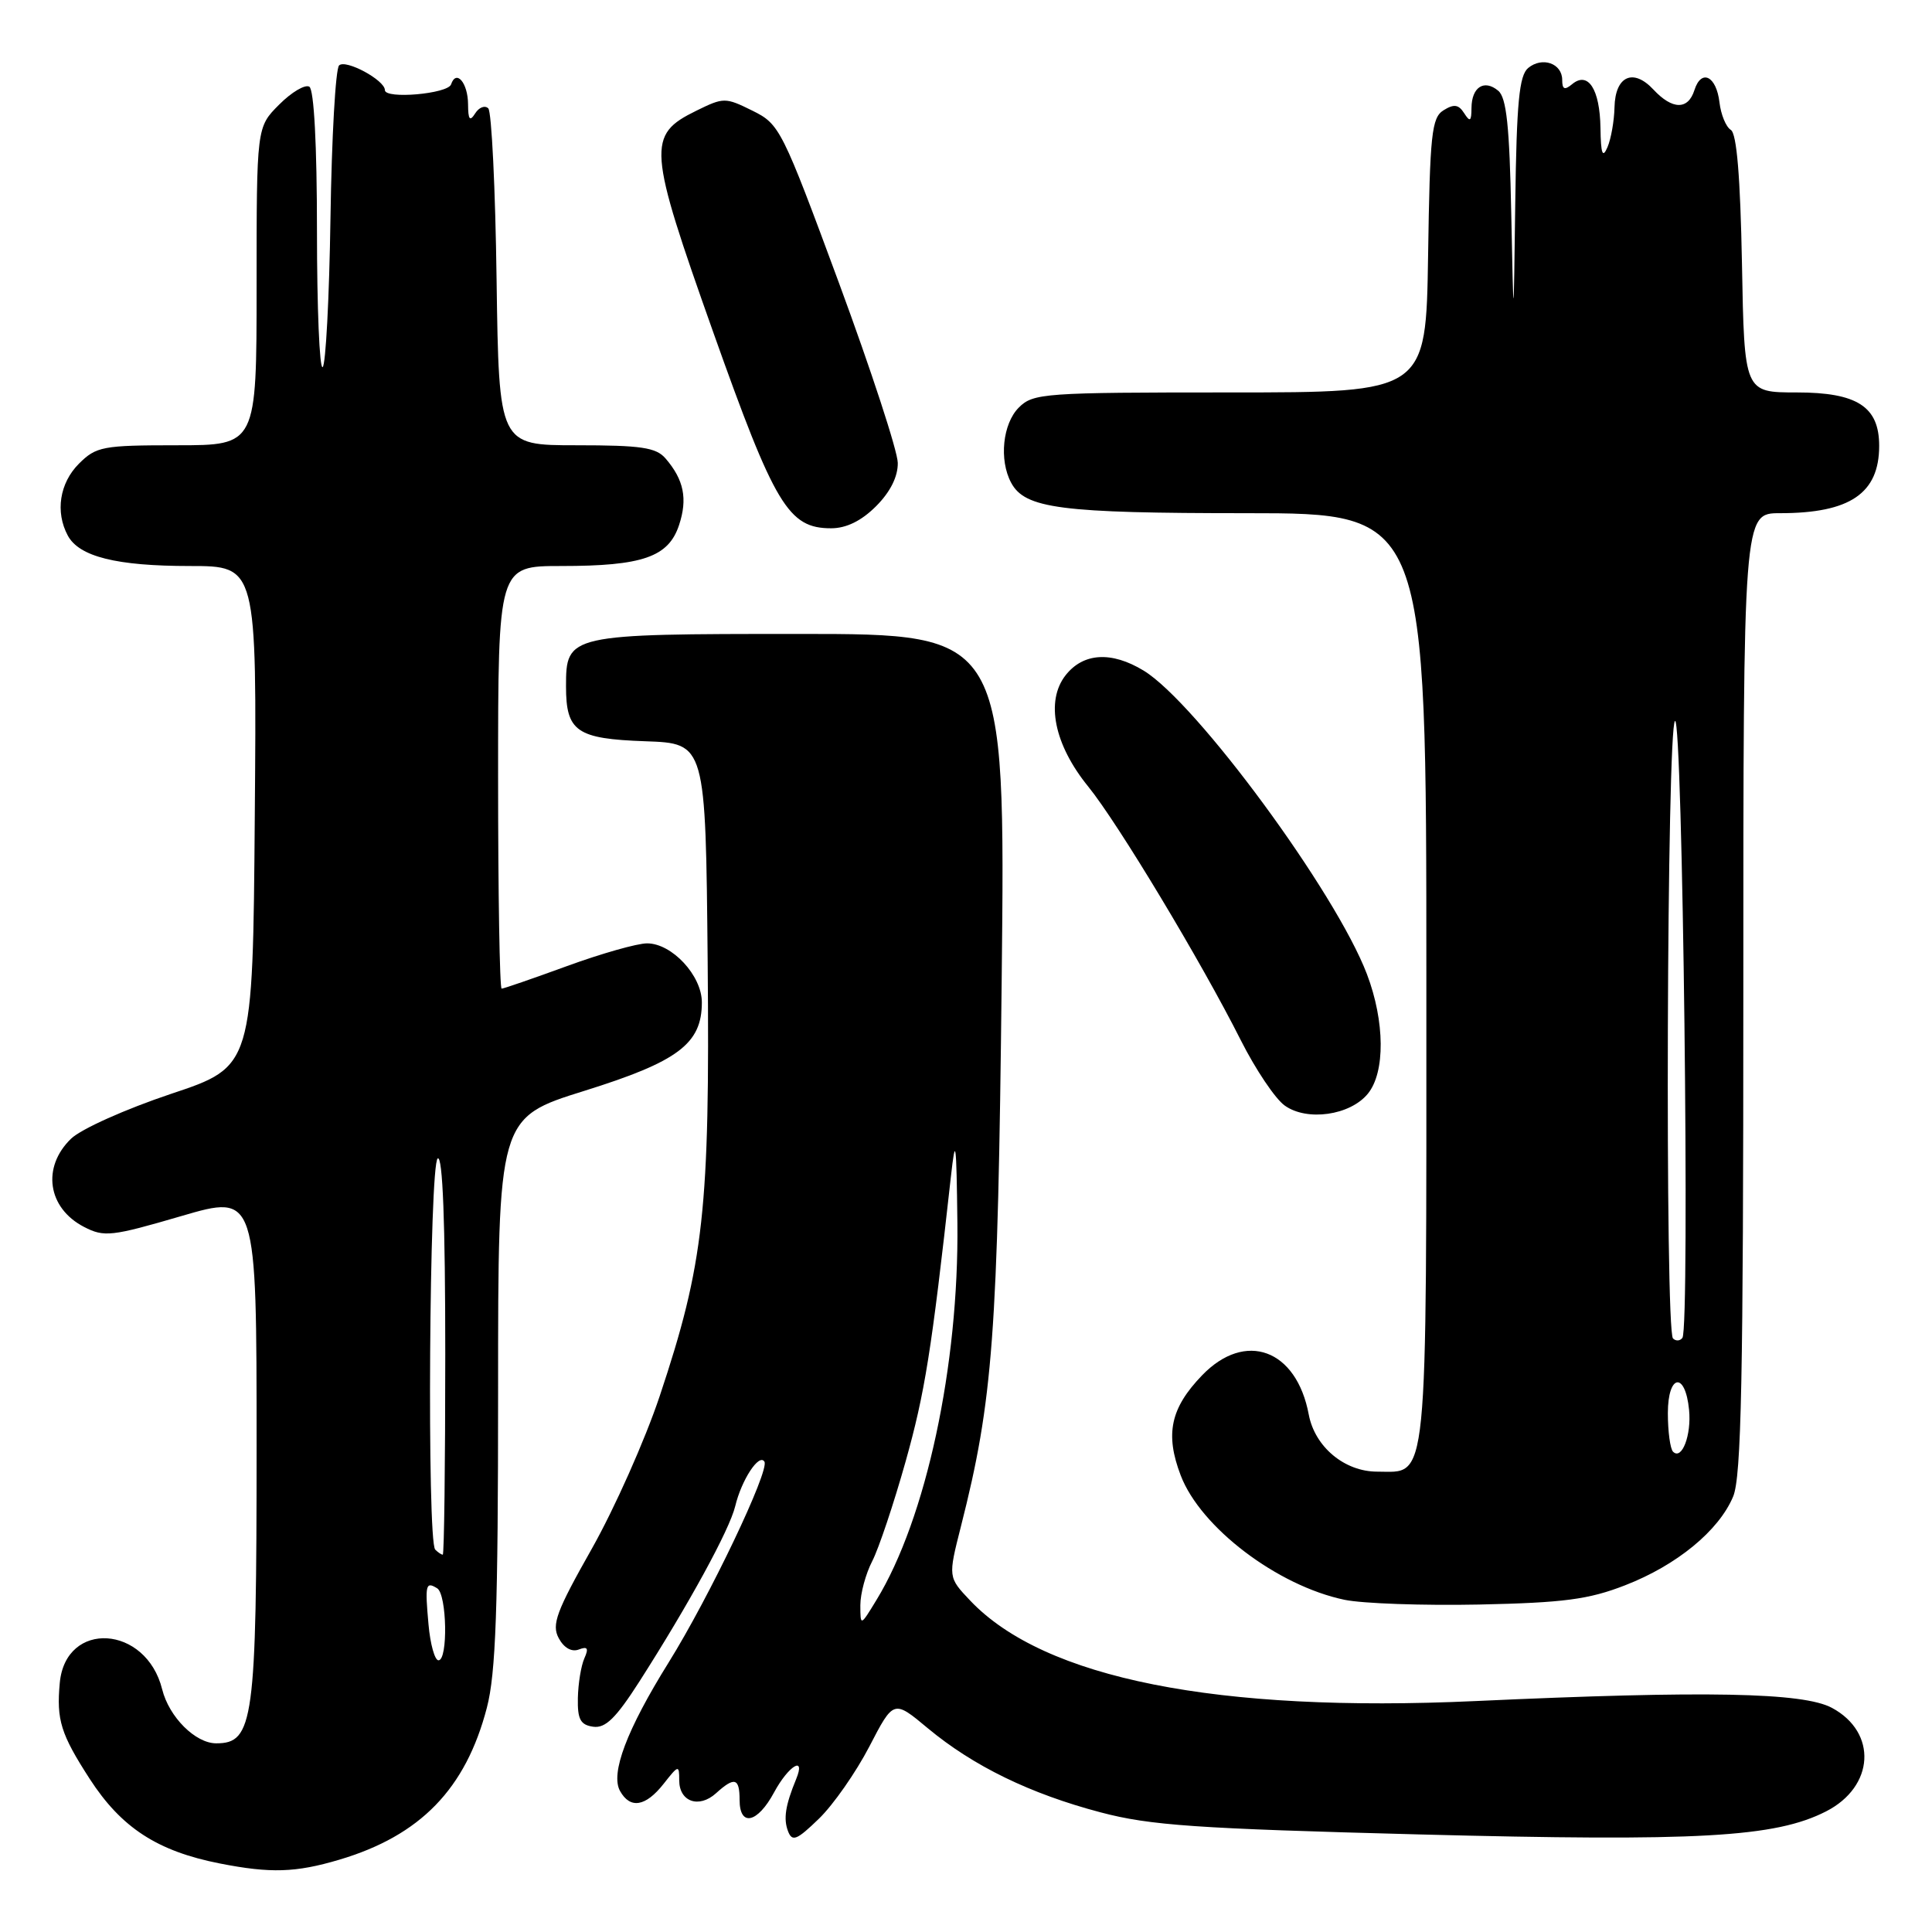 <?xml version="1.0" encoding="UTF-8" standalone="no"?>
<!DOCTYPE svg PUBLIC "-//W3C//DTD SVG 1.1//EN" "http://www.w3.org/Graphics/SVG/1.1/DTD/svg11.dtd" >
<svg xmlns="http://www.w3.org/2000/svg" xmlns:xlink="http://www.w3.org/1999/xlink" version="1.1" viewBox="0 0 256 256">
 <g >
 <path fill="currentColor"
d=" M 44.96 246.42 C 55.70 243.23 61.71 237.04 64.51 226.29 C 65.70 221.74 66.00 213.20 66.00 184.35 C 66.00 148.11 66.00 148.11 77.44 144.54 C 89.86 140.66 93.00 138.30 93.00 132.82 C 93.00 129.27 89.04 125.00 85.74 125.00 C 84.44 125.00 79.68 126.35 75.16 128.00 C 70.64 129.65 66.73 131.00 66.47 131.00 C 66.21 131.00 66.00 118.40 66.00 103.00 C 66.00 75.00 66.00 75.00 74.35 75.00 C 85.15 75.00 88.58 73.81 89.98 69.57 C 91.13 66.09 90.62 63.57 88.19 60.75 C 86.94 59.29 84.96 59.00 76.40 59.00 C 66.11 59.00 66.11 59.00 65.80 37.08 C 65.64 25.03 65.14 14.80 64.70 14.36 C 64.25 13.92 63.47 14.22 62.96 15.03 C 62.25 16.15 62.03 15.86 62.02 13.81 C 62.00 10.97 60.45 9.15 59.77 11.18 C 59.35 12.44 51.00 13.17 51.00 11.94 C 51.00 10.62 45.79 7.81 44.93 8.67 C 44.46 9.14 43.95 18.22 43.79 28.86 C 43.63 39.49 43.16 48.40 42.75 48.65 C 42.34 48.91 42.00 40.79 42.00 30.62 C 42.00 19.23 41.61 11.88 40.99 11.49 C 40.43 11.15 38.63 12.21 36.99 13.86 C 34.00 16.85 34.00 16.85 34.00 37.92 C 34.00 59.00 34.00 59.00 23.45 59.00 C 13.59 59.00 12.75 59.16 10.45 61.45 C 7.90 64.01 7.30 67.83 8.98 70.96 C 10.48 73.76 15.43 75.00 25.16 75.00 C 34.03 75.00 34.03 75.00 33.76 108.17 C 33.50 141.33 33.50 141.33 22.67 144.94 C 16.64 146.96 10.76 149.59 9.42 150.88 C 5.51 154.65 6.30 160.07 11.13 162.57 C 13.80 163.95 14.77 163.84 24.01 161.14 C 34.00 158.22 34.00 158.22 34.00 191.66 C 34.00 228.09 33.60 231.00 28.65 231.00 C 25.89 231.00 22.40 227.51 21.49 223.85 C 19.37 215.31 8.69 214.64 7.92 223.00 C 7.47 227.90 8.05 229.77 11.88 235.70 C 16.08 242.19 20.85 245.29 29.13 246.92 C 35.85 248.24 39.17 248.14 44.96 246.42 Z  M 115.19 231.43 C 118.41 225.22 118.41 225.22 122.95 229.01 C 128.98 234.02 136.51 237.69 145.85 240.15 C 152.39 241.88 158.50 242.30 188.00 243.07 C 225.05 244.03 235.22 243.46 241.96 240.02 C 248.39 236.74 248.79 229.55 242.74 226.30 C 238.93 224.25 226.04 224.00 195.50 225.40 C 161.27 226.97 138.35 222.41 128.56 212.09 C 125.62 208.99 125.62 208.99 127.33 202.25 C 131.58 185.51 132.22 176.93 132.73 129.75 C 133.22 84.00 133.22 84.00 105.94 84.00 C 75.24 84.00 75.00 84.05 75.00 90.96 C 75.00 96.93 76.41 97.90 85.50 98.22 C 93.50 98.50 93.50 98.50 93.77 127.47 C 94.07 160.29 93.28 167.41 87.41 185.00 C 85.48 190.78 81.43 199.88 78.41 205.23 C 73.72 213.52 73.07 215.27 74.03 217.06 C 74.72 218.35 75.74 218.93 76.69 218.57 C 77.86 218.12 78.03 218.40 77.43 219.74 C 77.00 220.71 76.61 223.07 76.57 225.00 C 76.51 227.82 76.91 228.56 78.60 228.80 C 80.22 229.03 81.61 227.67 84.73 222.80 C 91.29 212.54 96.67 202.70 97.42 199.58 C 98.26 196.08 100.59 192.53 101.29 193.68 C 102.00 194.84 93.98 211.65 88.59 220.30 C 83.05 229.20 80.86 234.99 82.16 237.32 C 83.51 239.73 85.54 239.40 87.93 236.37 C 89.91 233.85 90.00 233.83 90.00 235.90 C 90.00 238.74 92.61 239.66 94.87 237.62 C 97.33 235.39 98.00 235.58 98.00 238.50 C 98.00 242.11 100.37 241.59 102.57 237.50 C 104.49 233.94 106.81 232.55 105.49 235.75 C 104.06 239.23 103.79 241.00 104.42 242.65 C 104.97 244.08 105.58 243.83 108.52 240.98 C 110.42 239.14 113.42 234.84 115.19 231.43 Z  M 215.33 210.06 C 222.19 207.40 227.76 202.82 229.65 198.30 C 230.74 195.70 231.00 182.63 231.00 131.53 C 231.00 68.00 231.00 68.00 235.85 68.00 C 245.14 68.00 249.00 65.38 249.00 59.07 C 249.00 53.88 246.09 52.00 238.07 52.00 C 231.13 52.00 231.13 52.00 230.82 34.96 C 230.60 23.43 230.13 17.69 229.34 17.21 C 228.70 16.82 228.03 15.18 227.84 13.57 C 227.43 10.06 225.43 9.08 224.52 11.94 C 223.68 14.59 221.60 14.56 219.09 11.87 C 216.41 8.99 214.02 10.07 213.93 14.22 C 213.89 16.02 213.47 18.40 213.00 19.50 C 212.35 21.02 212.12 20.41 212.07 16.95 C 211.99 11.81 210.43 9.40 208.32 11.15 C 207.32 11.98 207.00 11.85 207.00 10.59 C 207.00 8.39 204.35 7.47 202.49 9.01 C 201.30 10.00 200.96 13.57 200.78 26.87 C 200.56 43.50 200.56 43.50 200.25 28.35 C 200.02 16.72 199.62 12.93 198.52 12.02 C 196.66 10.47 195.00 11.54 194.98 14.31 C 194.97 16.08 194.79 16.22 194.01 15.00 C 193.27 13.84 192.66 13.75 191.28 14.61 C 189.70 15.59 189.47 17.73 189.23 33.86 C 188.95 52.00 188.95 52.00 162.98 52.00 C 138.33 52.00 136.90 52.10 135.00 54.00 C 132.86 56.14 132.36 60.94 133.98 63.96 C 135.81 67.39 140.54 68.00 165.15 68.00 C 189.00 68.00 189.00 68.00 189.00 129.67 C 189.00 198.13 189.31 195.00 182.48 195.00 C 178.16 195.00 174.23 191.72 173.42 187.45 C 171.80 178.77 165.01 176.28 159.27 182.25 C 155.09 186.59 154.36 190.03 156.45 195.50 C 159.08 202.39 169.25 210.12 178.15 211.98 C 180.54 212.48 188.57 212.76 196.00 212.61 C 207.20 212.37 210.50 211.94 215.33 210.06 Z  M 181.25 144.92 C 183.56 142.09 183.51 135.36 181.13 129.09 C 177.01 118.24 158.53 93.12 151.54 88.86 C 147.28 86.27 143.55 86.49 141.20 89.47 C 138.51 92.90 139.68 98.67 144.20 104.23 C 148.13 109.07 159.16 127.40 164.43 137.87 C 166.37 141.71 168.97 145.59 170.23 146.49 C 173.18 148.61 178.90 147.80 181.25 144.92 Z  M 116.08 67.08 C 117.97 65.19 118.99 63.15 118.96 61.33 C 118.94 59.77 115.43 49.05 111.17 37.50 C 103.61 17.05 103.31 16.45 99.71 14.67 C 96.11 12.89 95.89 12.89 92.27 14.67 C 85.70 17.89 85.83 19.57 94.50 44.00 C 102.67 67.00 104.47 70.00 110.13 70.00 C 112.14 70.00 114.14 69.02 116.08 67.08 Z  M 56.78 215.25 C 56.30 209.95 56.41 209.52 57.93 210.46 C 59.22 211.26 59.38 220.00 58.10 220.00 C 57.61 220.00 57.01 217.86 56.78 215.25 Z  M 57.67 205.33 C 56.56 204.23 56.88 154.19 58.00 153.50 C 58.66 153.09 59.00 161.99 59.00 179.44 C 59.00 194.05 58.85 206.00 58.67 206.00 C 58.48 206.00 58.03 205.70 57.67 205.33 Z  M 114.00 212.70 C 114.00 211.16 114.71 208.53 115.58 206.85 C 116.44 205.18 118.43 199.24 120.00 193.65 C 122.55 184.55 123.42 179.14 125.99 156.00 C 126.62 150.34 126.73 151.12 126.86 162.09 C 127.07 180.93 122.71 201.25 116.14 212.00 C 114.01 215.50 114.01 215.50 114.00 212.70 Z  M 221.69 192.36 C 221.31 191.98 221.00 189.68 221.00 187.25 C 221.00 182.07 223.31 181.70 223.81 186.81 C 224.14 190.15 222.86 193.52 221.69 192.36 Z  M 221.68 177.35 C 220.60 176.27 220.86 96.20 221.95 95.53 C 222.96 94.90 223.94 175.90 222.93 177.27 C 222.62 177.69 222.06 177.73 221.68 177.35 Z "/>
</g>
</svg>